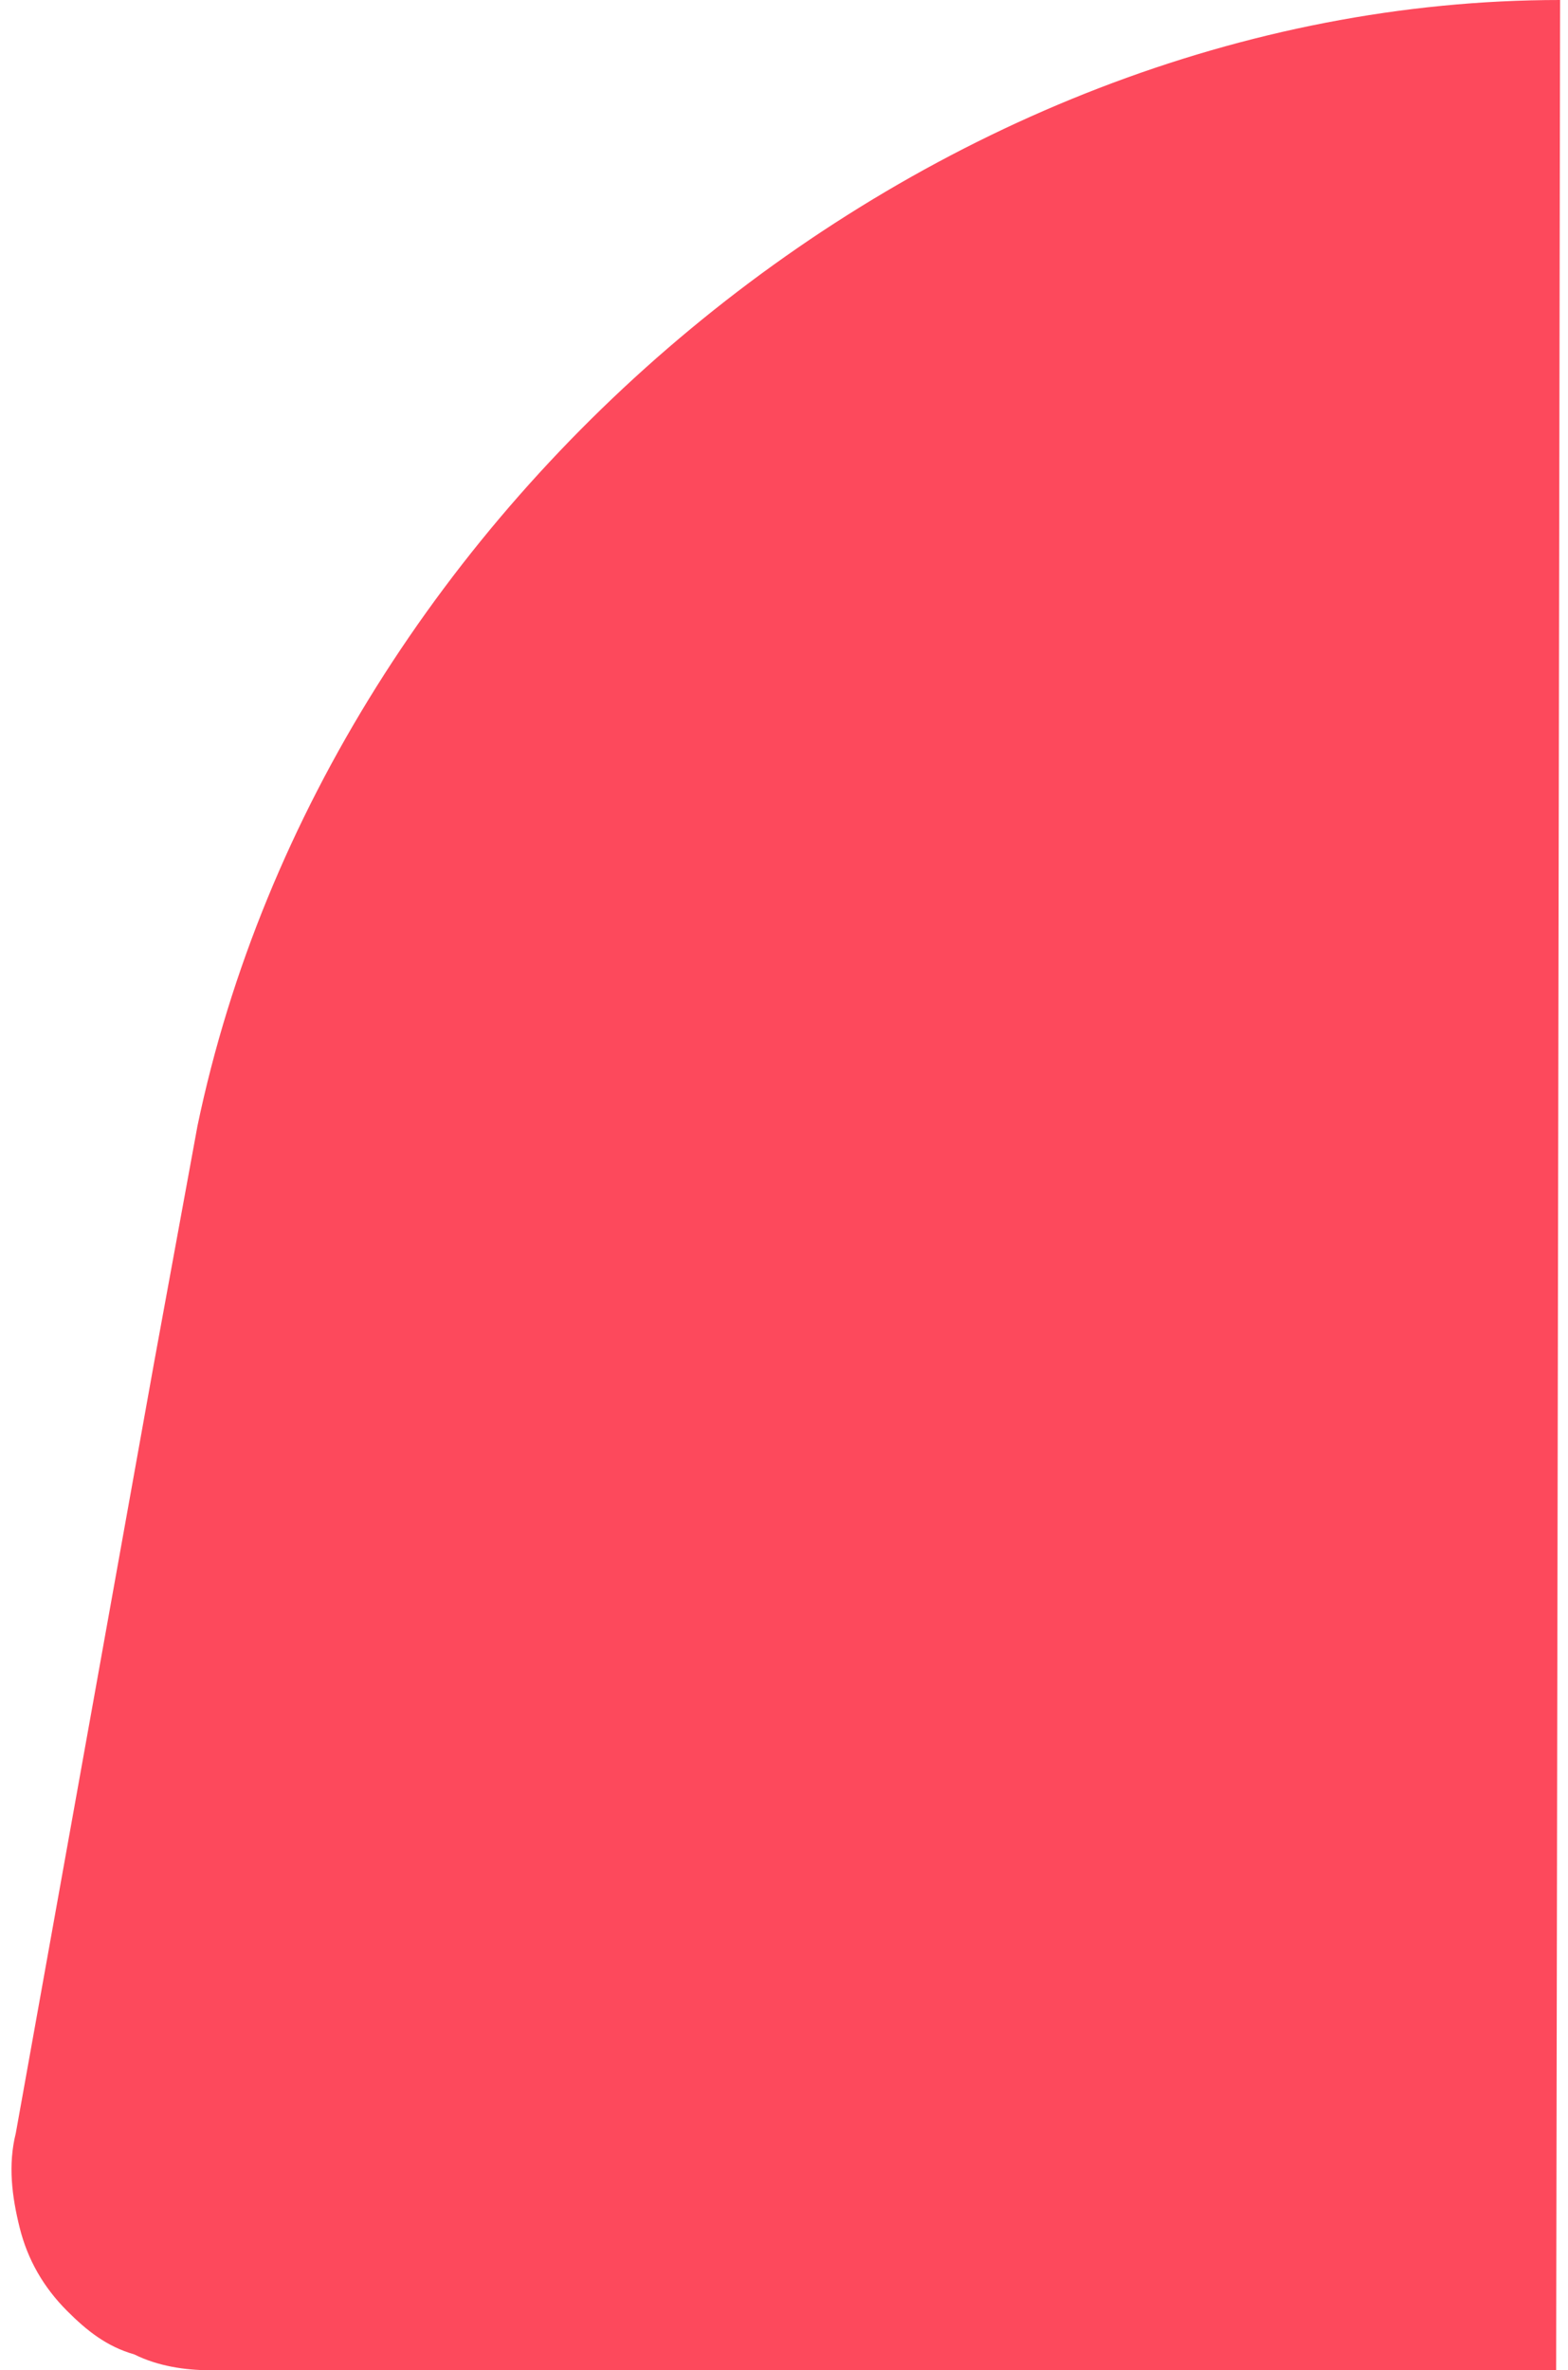 <svg xmlns="http://www.w3.org/2000/svg" viewBox="0 0 39.7 60"><path d="M39.5 0C23.5 0 8.3 12.7 5 28.5l-1.1 6L.4 54c-.2.8-.1 1.6.1 2.4s.6 1.5 1.2 2.1c.5.5 1 .9 1.7 1.1.6.3 1.3.4 1.9.4h34.1" fill="#fd495c"/></svg>